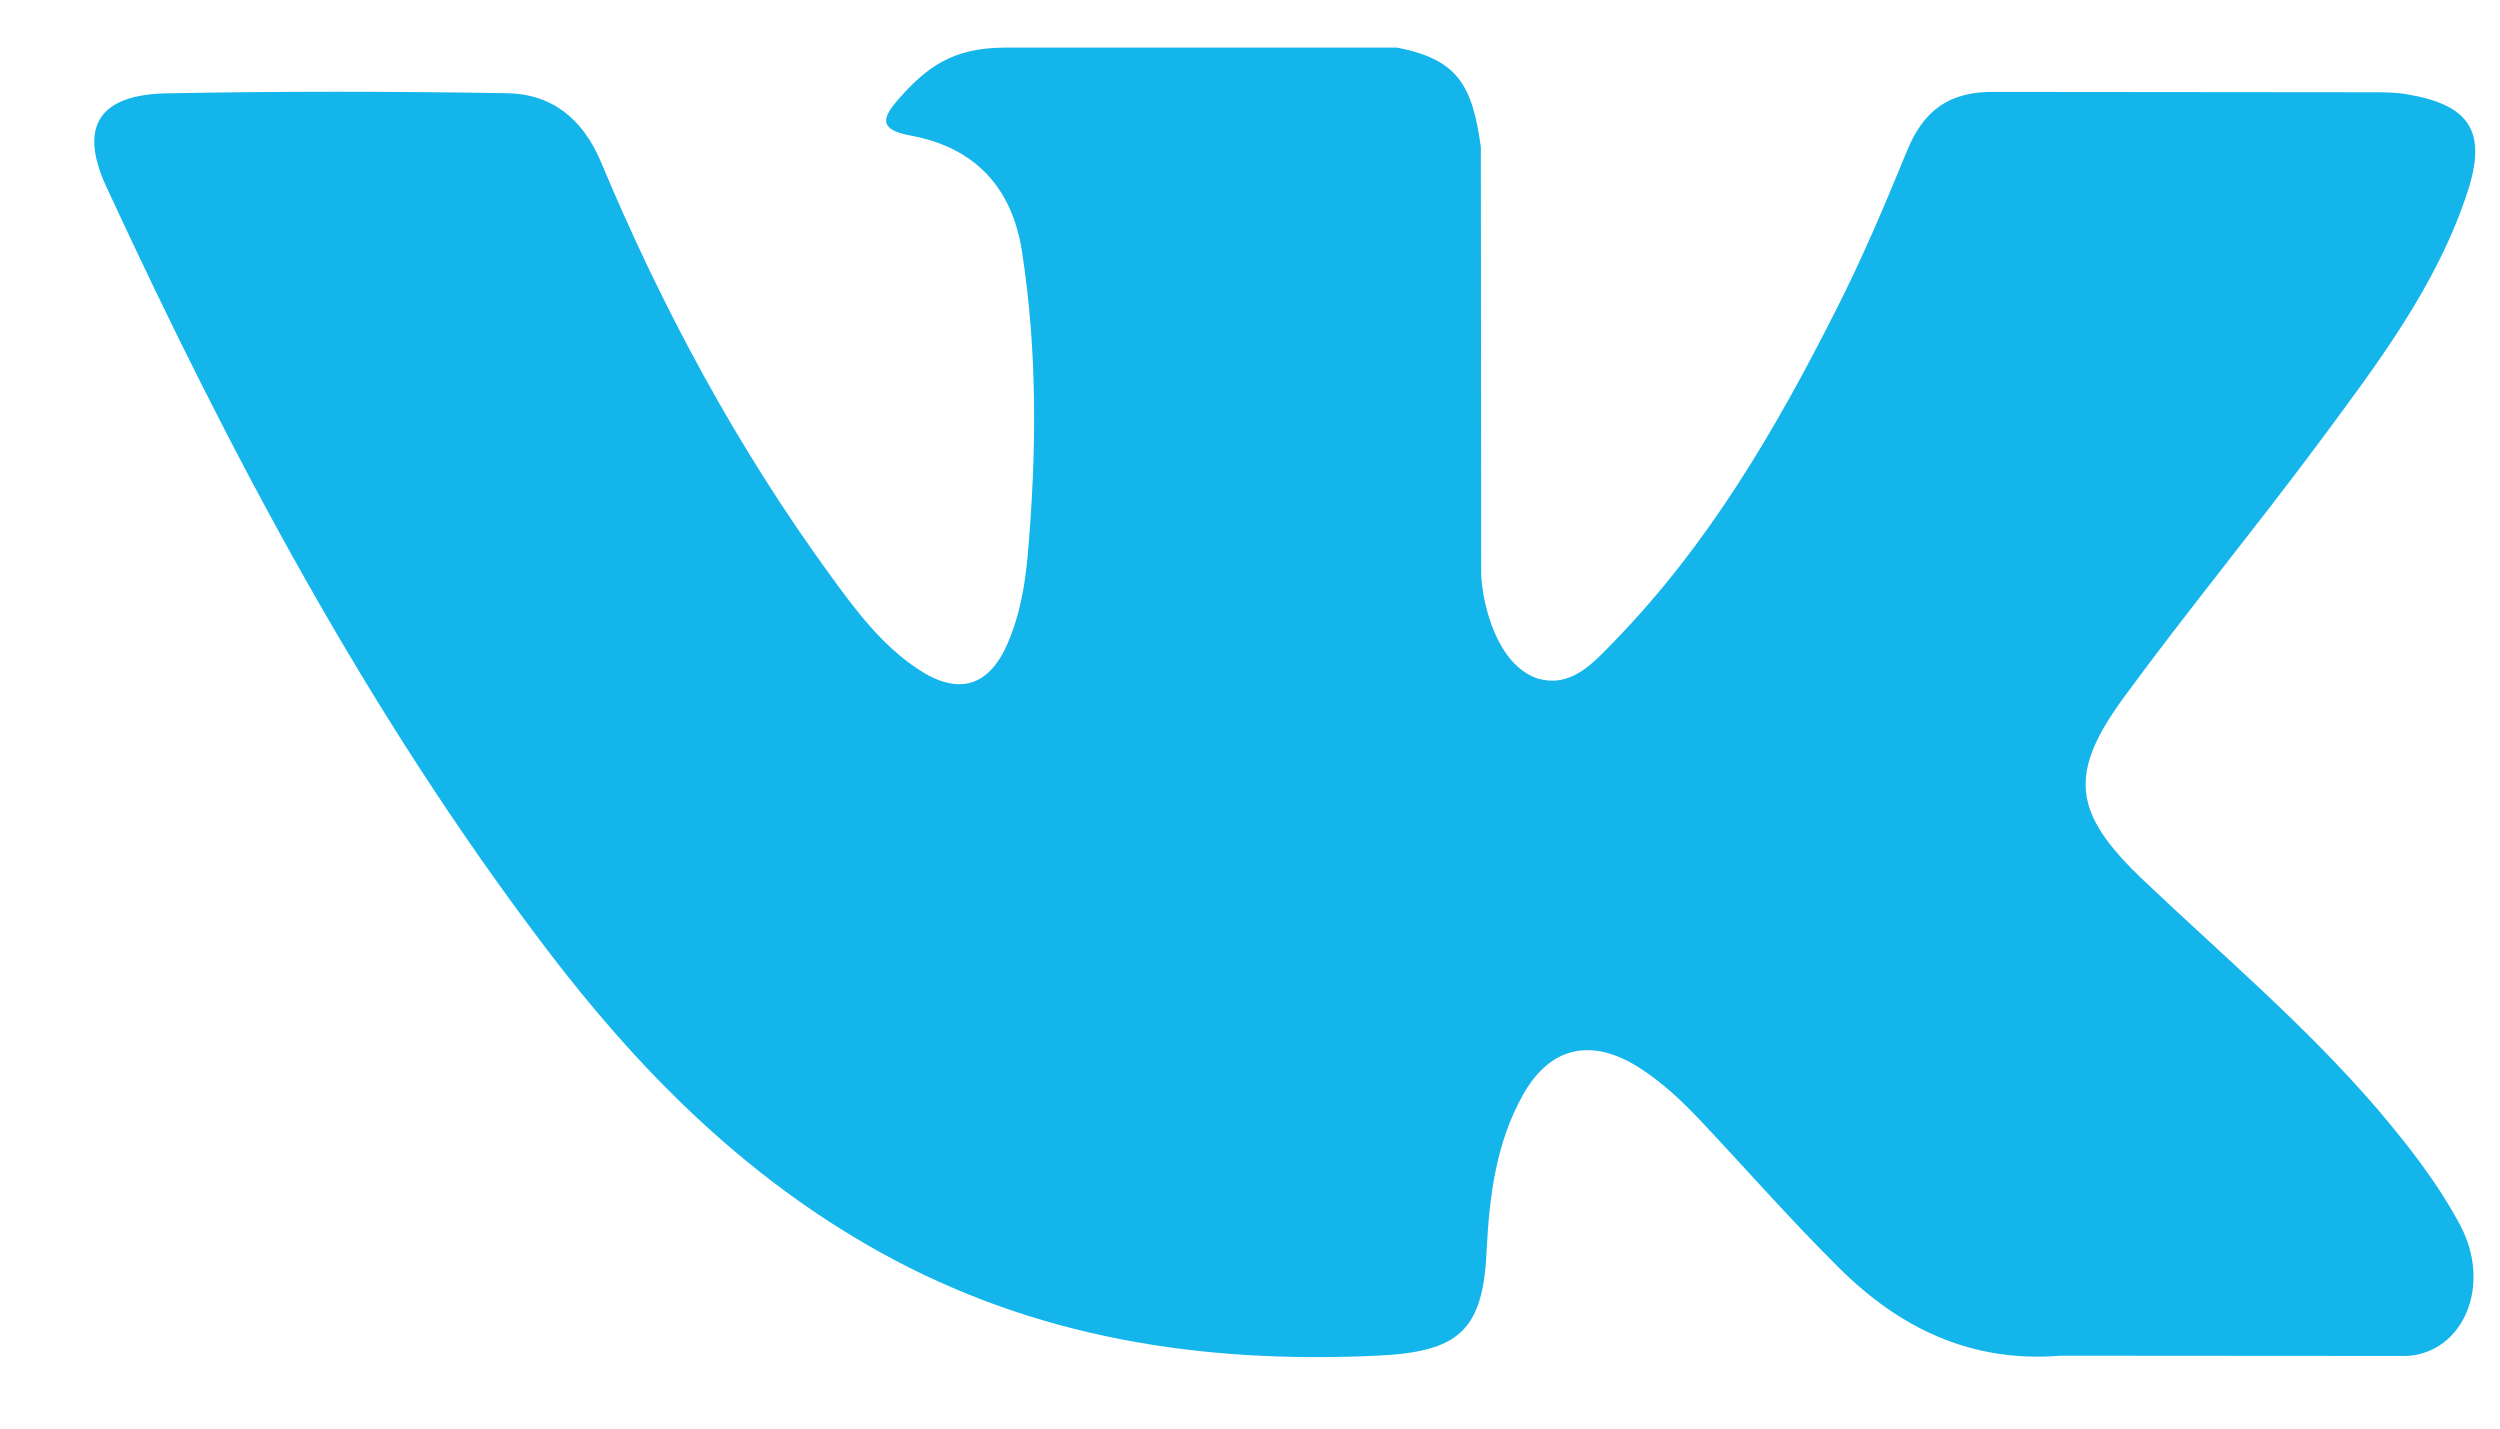<?xml version="1.0" encoding="UTF-8"?>
<svg width="21px" height="12px" viewBox="0 0 21 12" version="1.1" xmlns="http://www.w3.org/2000/svg" xmlns:xlink="http://www.w3.org/1999/xlink" id="icon_vk">
    <!-- Generator: sketchtool 48.2 (47327) - http://www.bohemiancoding.com/sketch -->
    <title>660C388C-288D-4AD8-A092-50E1903E6A9E</title>
    <desc>Created with sketchtool.</desc>
    <defs></defs>
    <g id="18-vote-1400" stroke="none" stroke-width="1" fill="none" fill-rule="evenodd" transform="translate(-572, -543)">
        <g id="table1" transform="translate(80, 420)" fill="#13B5EA">
            <g id="1_inpage/vote/!template" transform="translate(0, 113)">
                <g id="btn/match_page-play" transform="translate(445, 0)">
                    <g id="soc" transform="translate(25, 7)">
                        <g id="ico/soc/blue/vk" transform="translate(22.792, 3.4)">
                            <g id="XMLID_807_">
                                <path d="M17.213,6.994 C17.876,7.624 18.576,8.216 19.172,8.909 C19.434,9.217 19.683,9.535 19.874,9.892 C20.143,10.4 19.899,10.959 19.43,10.99 L16.517,10.988 C15.765,11.049 15.166,10.755 14.662,10.256 C14.258,9.856 13.885,9.431 13.497,9.018 C13.338,8.85 13.171,8.691 12.972,8.565 C12.575,8.315 12.229,8.391 12.002,8.795 C11.771,9.205 11.718,9.659 11.695,10.116 C11.664,10.782 11.457,10.958 10.768,10.988 C9.295,11.056 7.897,10.839 6.598,10.117 C5.454,9.481 4.566,8.582 3.793,7.564 C2.289,5.583 1.136,3.406 0.101,1.168 C-0.132,0.664 0.038,0.394 0.611,0.384 C1.561,0.366 2.512,0.367 3.463,0.383 C3.85,0.388 4.105,0.604 4.255,0.958 C4.769,2.187 5.398,3.356 6.188,4.44 C6.398,4.729 6.613,5.017 6.918,5.22 C7.256,5.445 7.513,5.371 7.672,5.005 C7.773,4.773 7.817,4.523 7.84,4.275 C7.915,3.42 7.925,2.567 7.793,1.715 C7.712,1.183 7.404,0.839 6.858,0.739 C6.58,0.688 6.621,0.587 6.756,0.432 C6.99,0.166 7.211,0 7.65,0 L10.943,0 C11.461,0.099 11.576,0.326 11.647,0.833 L11.65,4.388 C11.644,4.584 11.751,5.166 12.114,5.296 C12.406,5.389 12.597,5.162 12.772,4.983 C13.561,4.17 14.123,3.209 14.626,2.213 C14.849,1.776 15.041,1.321 15.227,0.867 C15.364,0.53 15.581,0.364 15.971,0.372 L19.14,0.375 C19.234,0.375 19.329,0.376 19.42,0.391 C19.954,0.479 20.101,0.703 19.936,1.21 C19.676,2.005 19.17,2.667 18.676,3.333 C18.147,4.044 17.582,4.73 17.058,5.445 C16.576,6.098 16.615,6.427 17.213,6.994 Z"></path>
                            </g>
                        </g>
                    </g>
                </g>
            </g>
        </g>
    </g>
</svg>